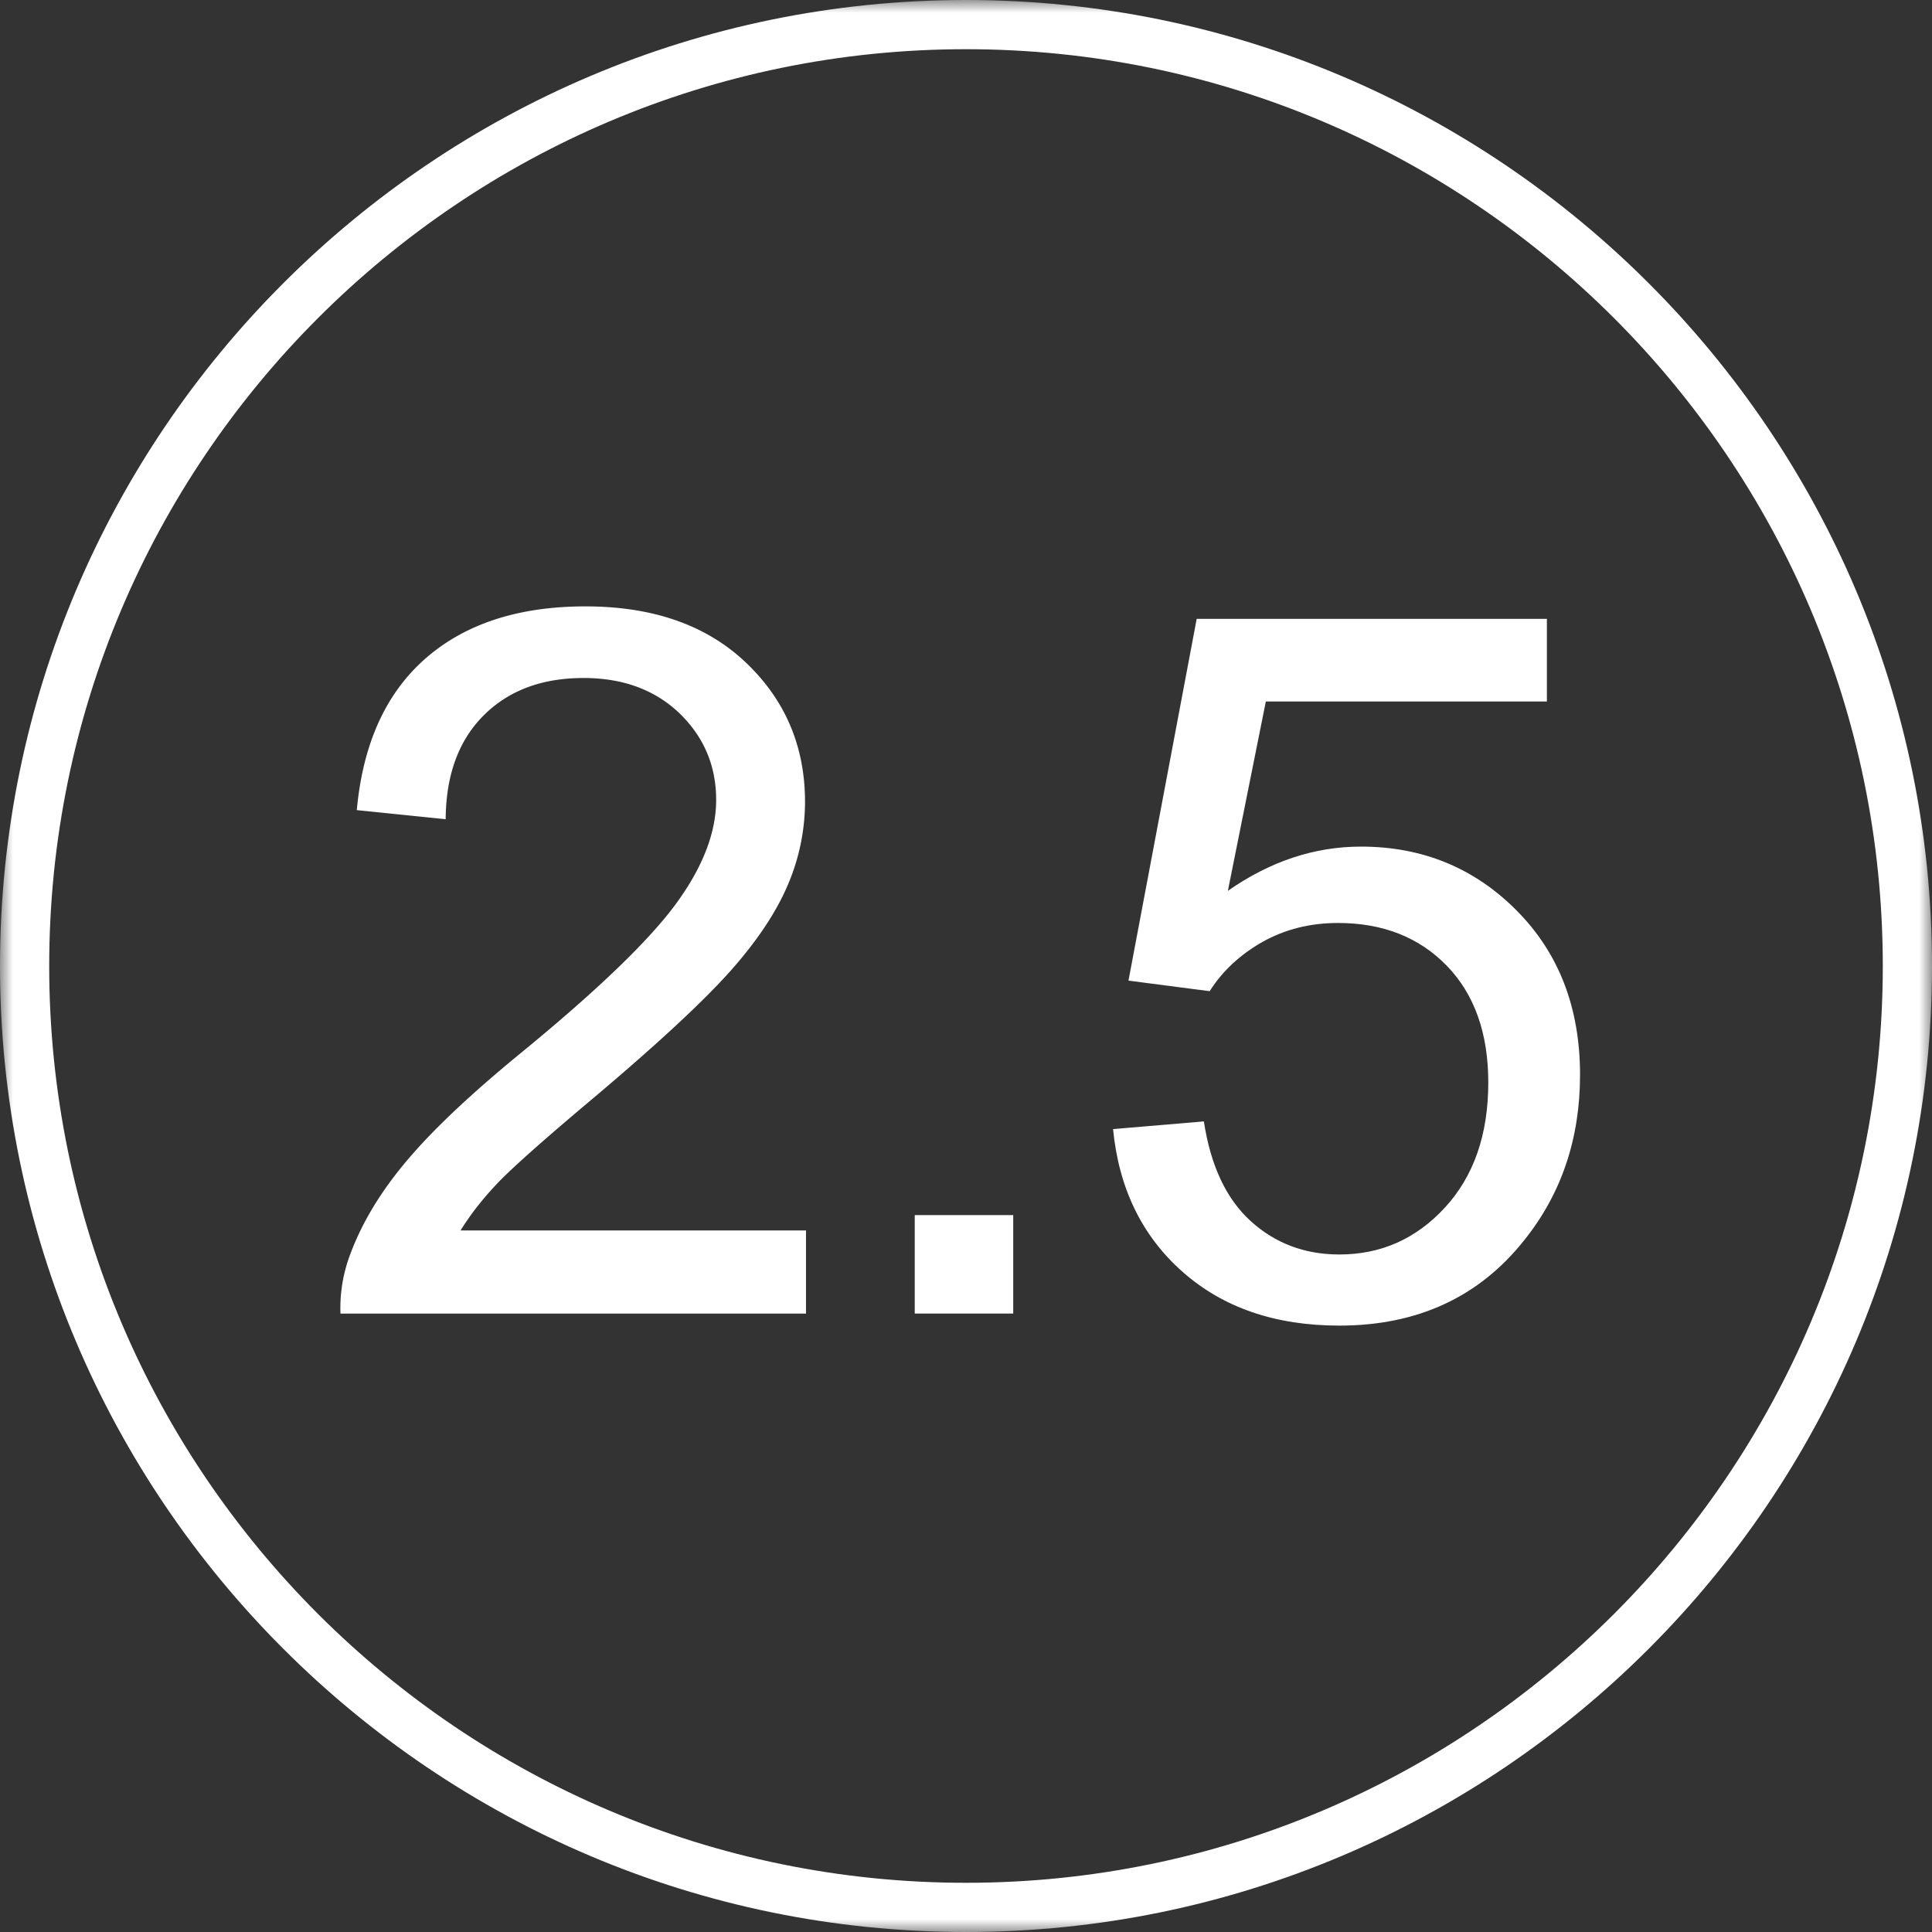 <svg width="75" height="75" xmlns="http://www.w3.org/2000/svg" xmlns:xlink="http://www.w3.org/1999/xlink"><rect width="100%" height="100%" fill="#333333" stroke="none"/><defs><path id="a" d="M0 75h75V0H0z"/></defs><g fill="none" fill-rule="evenodd"><path d="M31.289 47.767v3.227H13.217a5.874 5.874 0 0 1 .39-2.331c.46-1.232 1.199-2.444 2.213-3.637 1.01-1.195 2.477-2.574 4.39-4.141 2.974-2.435 4.98-4.368 6.024-5.79 1.045-1.424 1.567-2.77 1.567-4.04 0-1.33-.478-2.45-1.425-3.367-.955-.91-2.193-1.368-3.722-1.368-1.615 0-2.91.484-3.88 1.454-.97.97-1.462 2.312-1.473 4.028l-3.45-.353c.235-2.575 1.126-4.536 2.667-5.887 1.54-1.347 3.61-2.022 6.21-2.022 2.623 0 4.7.728 6.229 2.182 1.529 1.455 2.294 3.257 2.294 5.409a8.217 8.217 0 0 1-.671 3.227c-.447 1.055-1.19 2.17-2.227 3.338-1.041 1.168-2.764 2.77-5.177 4.812-2.014 1.69-3.31 2.838-3.88 3.443-.57.6-1.044 1.209-1.417 1.816h13.41z" fill="#FFF"/><mask id="b" fill="#fff"><use xlink:href="#a"/></mask><path fill="#FFF" mask="url(#b)" d="M35.51 50.993h3.823V47.17H35.51zm7.7-7.162l3.524-.298c.262 1.716.867 3.006 1.82 3.872.949.862 2.097 1.294 3.44 1.294 1.615 0 2.985-.608 4.104-1.828 1.118-1.22 1.677-2.834 1.677-4.849 0-1.913-.537-3.423-1.611-4.532-1.077-1.107-2.483-1.66-4.225-1.66-1.083 0-2.06.247-2.93.735-.868.493-1.554 1.13-2.05 1.913l-3.152-.41 2.648-14.043H60.05v3.207H49.14l-1.474 7.35c1.642-1.147 3.365-1.717 5.166-1.717 2.388 0 4.402.828 6.043 2.481 1.642 1.652 2.462 3.778 2.462 6.378 0 2.473-.72 4.614-2.163 6.416-1.753 2.212-4.15 3.32-7.181 3.32-2.488 0-4.516-.698-6.087-2.089-1.574-1.392-2.473-3.238-2.697-5.54"/><path d="M37.5 1.91c-19.624 0-35.59 15.968-35.59 35.592 0 19.623 15.966 35.588 35.59 35.588 19.624 0 35.59-15.965 35.59-35.588C73.09 17.878 57.125 1.91 37.5 1.91m0 73.09C16.823 75 0 58.178 0 37.502 0 16.822 16.823 0 37.5 0 58.178 0 75 16.822 75 37.502 75 58.178 58.178 75 37.5 75" fill="#FFF" mask="url(#b)"/></g></svg>